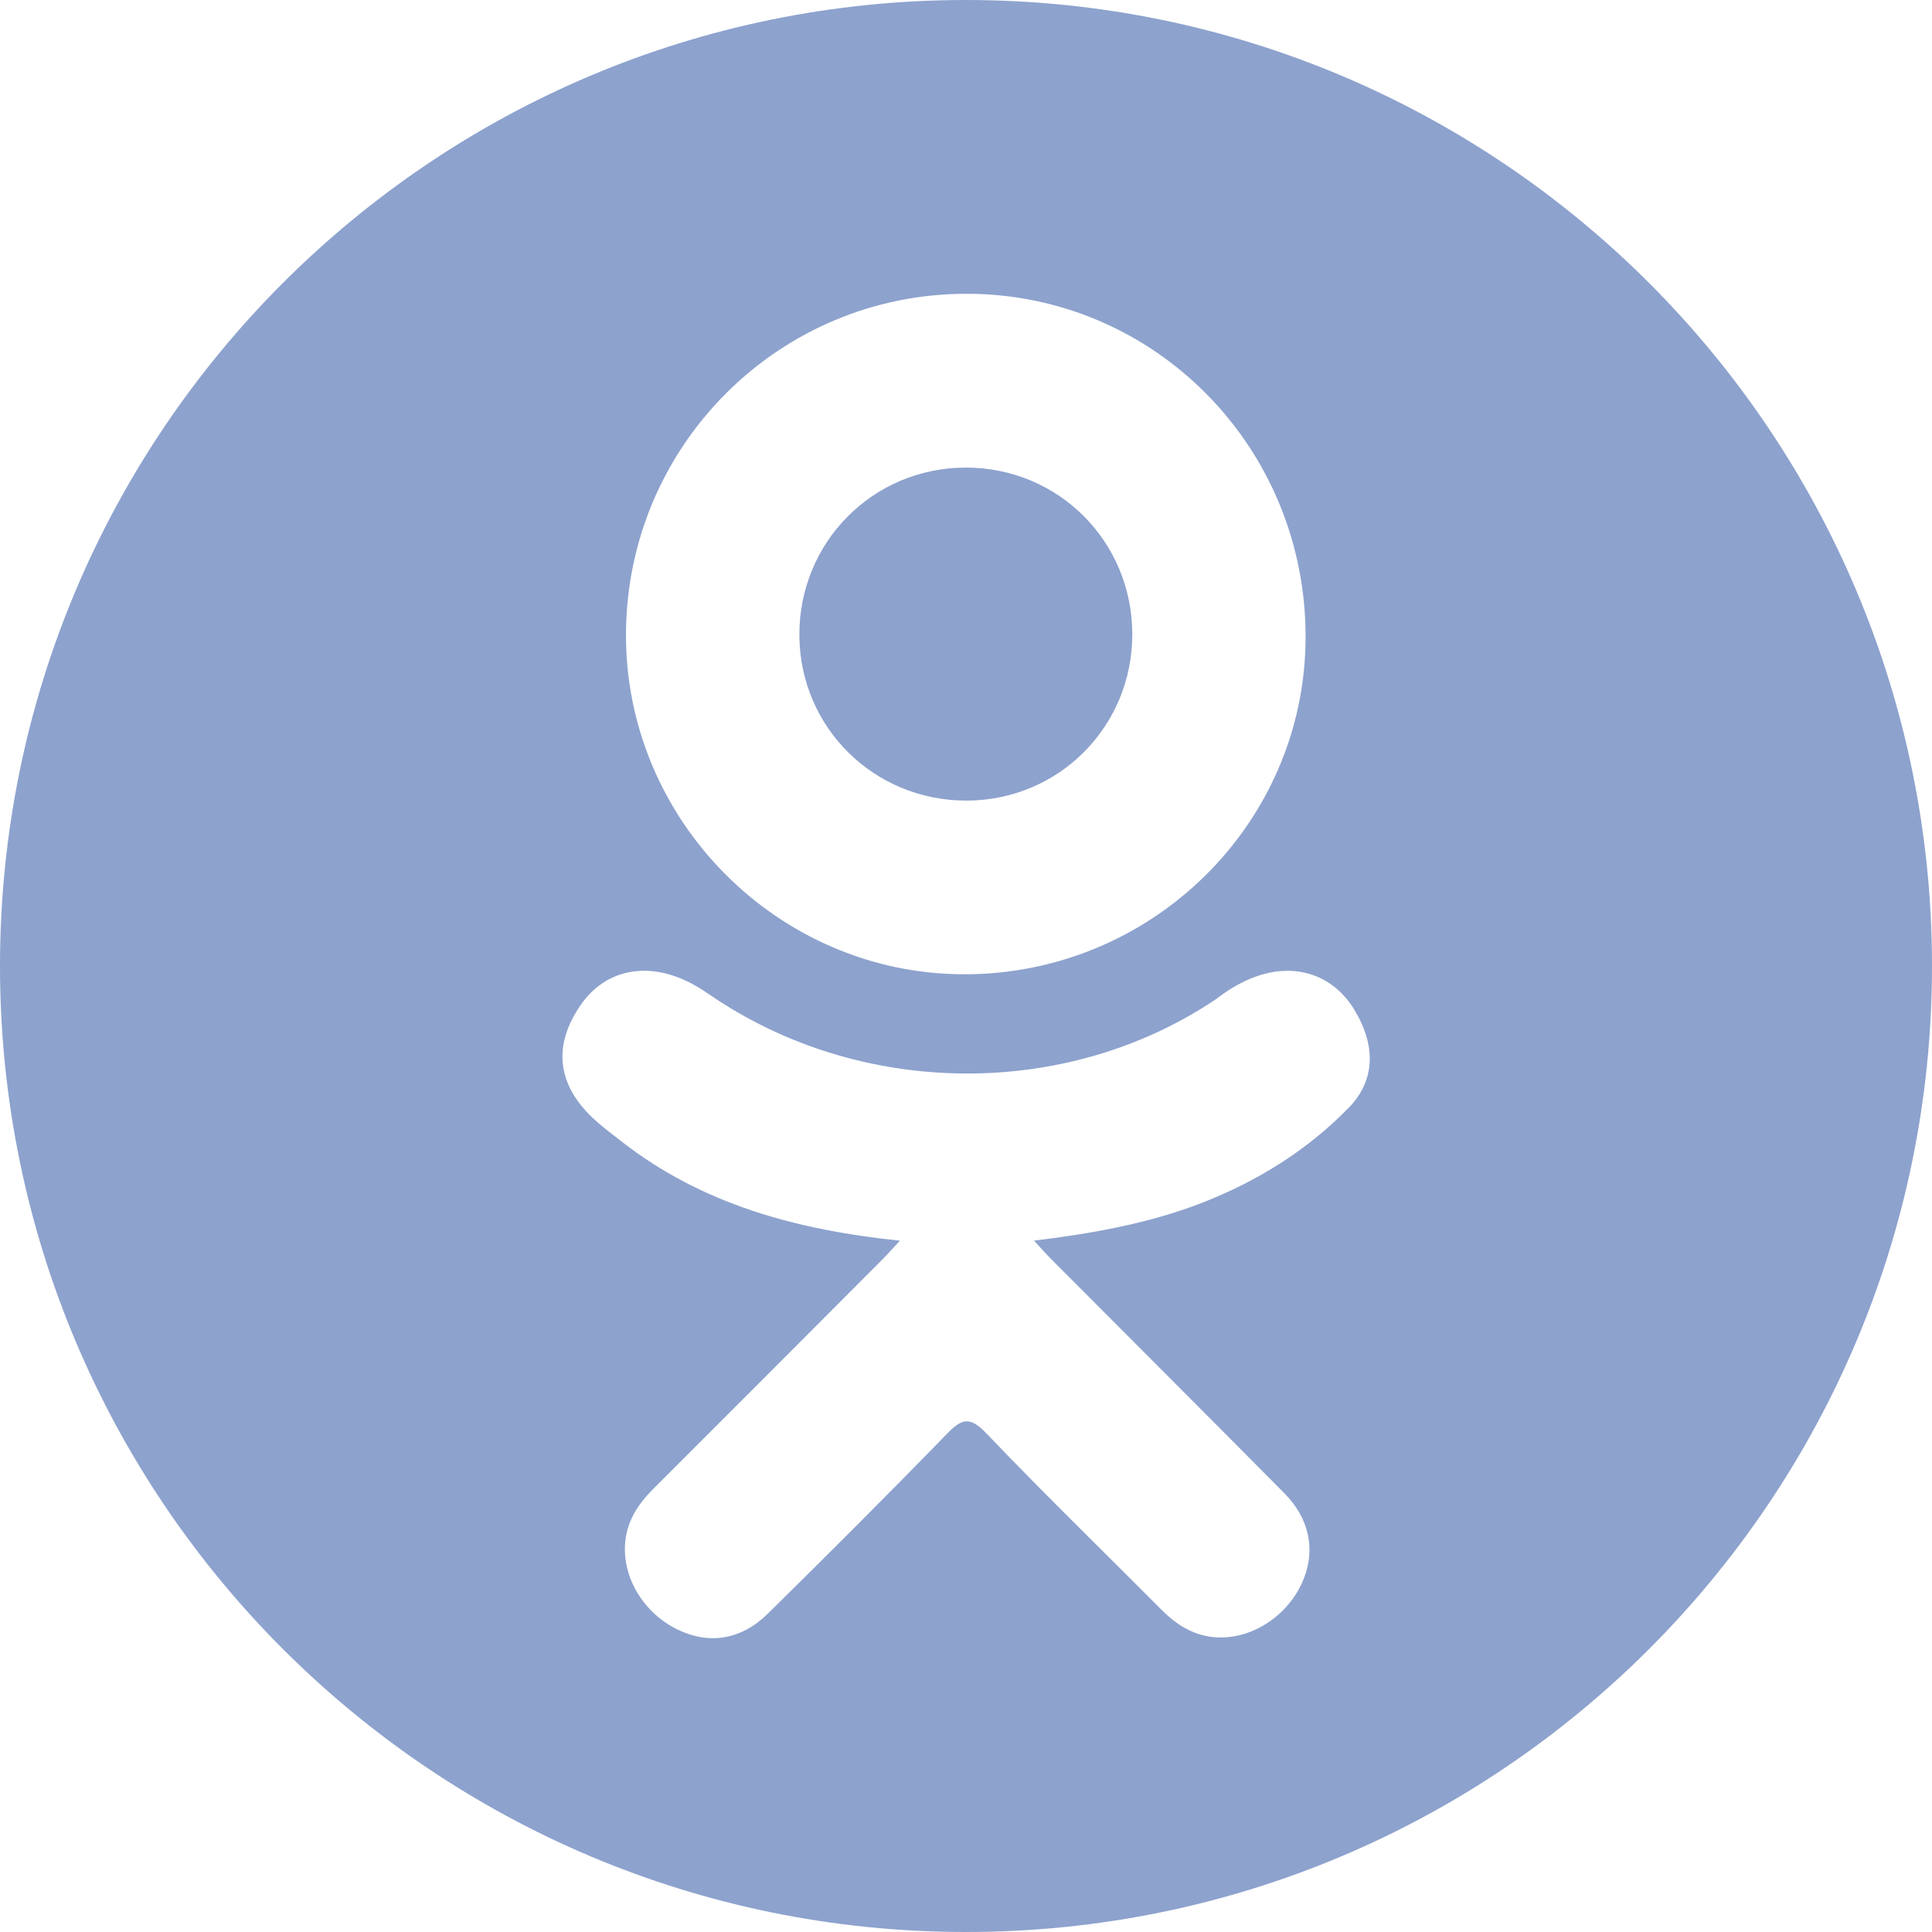 <svg xmlns="http://www.w3.org/2000/svg" viewBox="0 0 97.75 97.75"><g fill="#8DA2CD"><path d="M48.92 40.507c4.668-.017 8.385-3.766 8.368-8.443-.017-4.68-3.742-8.402-8.41-8.406-4.71-.005-8.47 3.787-8.433 8.508.035 4.66 3.794 8.358 8.476 8.34z"/><path d="M48.875 0C21.882 0 0 21.883 0 48.875S21.882 97.75 48.875 97.75 97.75 75.867 97.75 48.875 75.868 0 48.875 0zm.07 14.863c9.52.026 17.16 7.813 17.112 17.438-.048 9.404-7.814 17.025-17.318 16.993-9.408-.032-17.123-7.83-17.067-17.253.053-9.525 7.772-17.203 17.272-17.177zm19.282 41.194c-2.105 2.16-4.64 3.725-7.453 4.816-2.66 1.03-5.575 1.55-8.46 1.896.436.473.64.706.913.978 3.916 3.937 7.85 7.854 11.754 11.802 1.33 1.346 1.608 3.014.876 4.577-.8 1.71-2.592 2.834-4.35 2.713-1.115-.077-1.984-.63-2.755-1.407-2.955-2.974-5.967-5.895-8.86-8.925-.846-.882-1.25-.714-1.995.052-2.973 3.062-5.995 6.075-9.034 9.072-1.364 1.346-2.988 1.59-4.572.82-1.683-.814-2.753-2.533-2.67-4.262.057-1.166.63-2.06 1.433-2.858 3.878-3.87 7.743-7.75 11.61-11.628.256-.257.494-.53.867-.93-5.273-.55-10.028-1.85-14.1-5.032-.505-.396-1.026-.778-1.486-1.222-1.782-1.71-1.96-3.672-.552-5.69 1.207-1.728 3.23-2.19 5.336-1.197.408.19.796.433 1.168.69 7.586 5.212 18.008 5.355 25.624.232.754-.576 1.56-1.05 2.496-1.29 1.816-.467 3.512.202 4.486 1.792 1.115 1.817 1.102 3.59-.27 5z"/></g></svg>